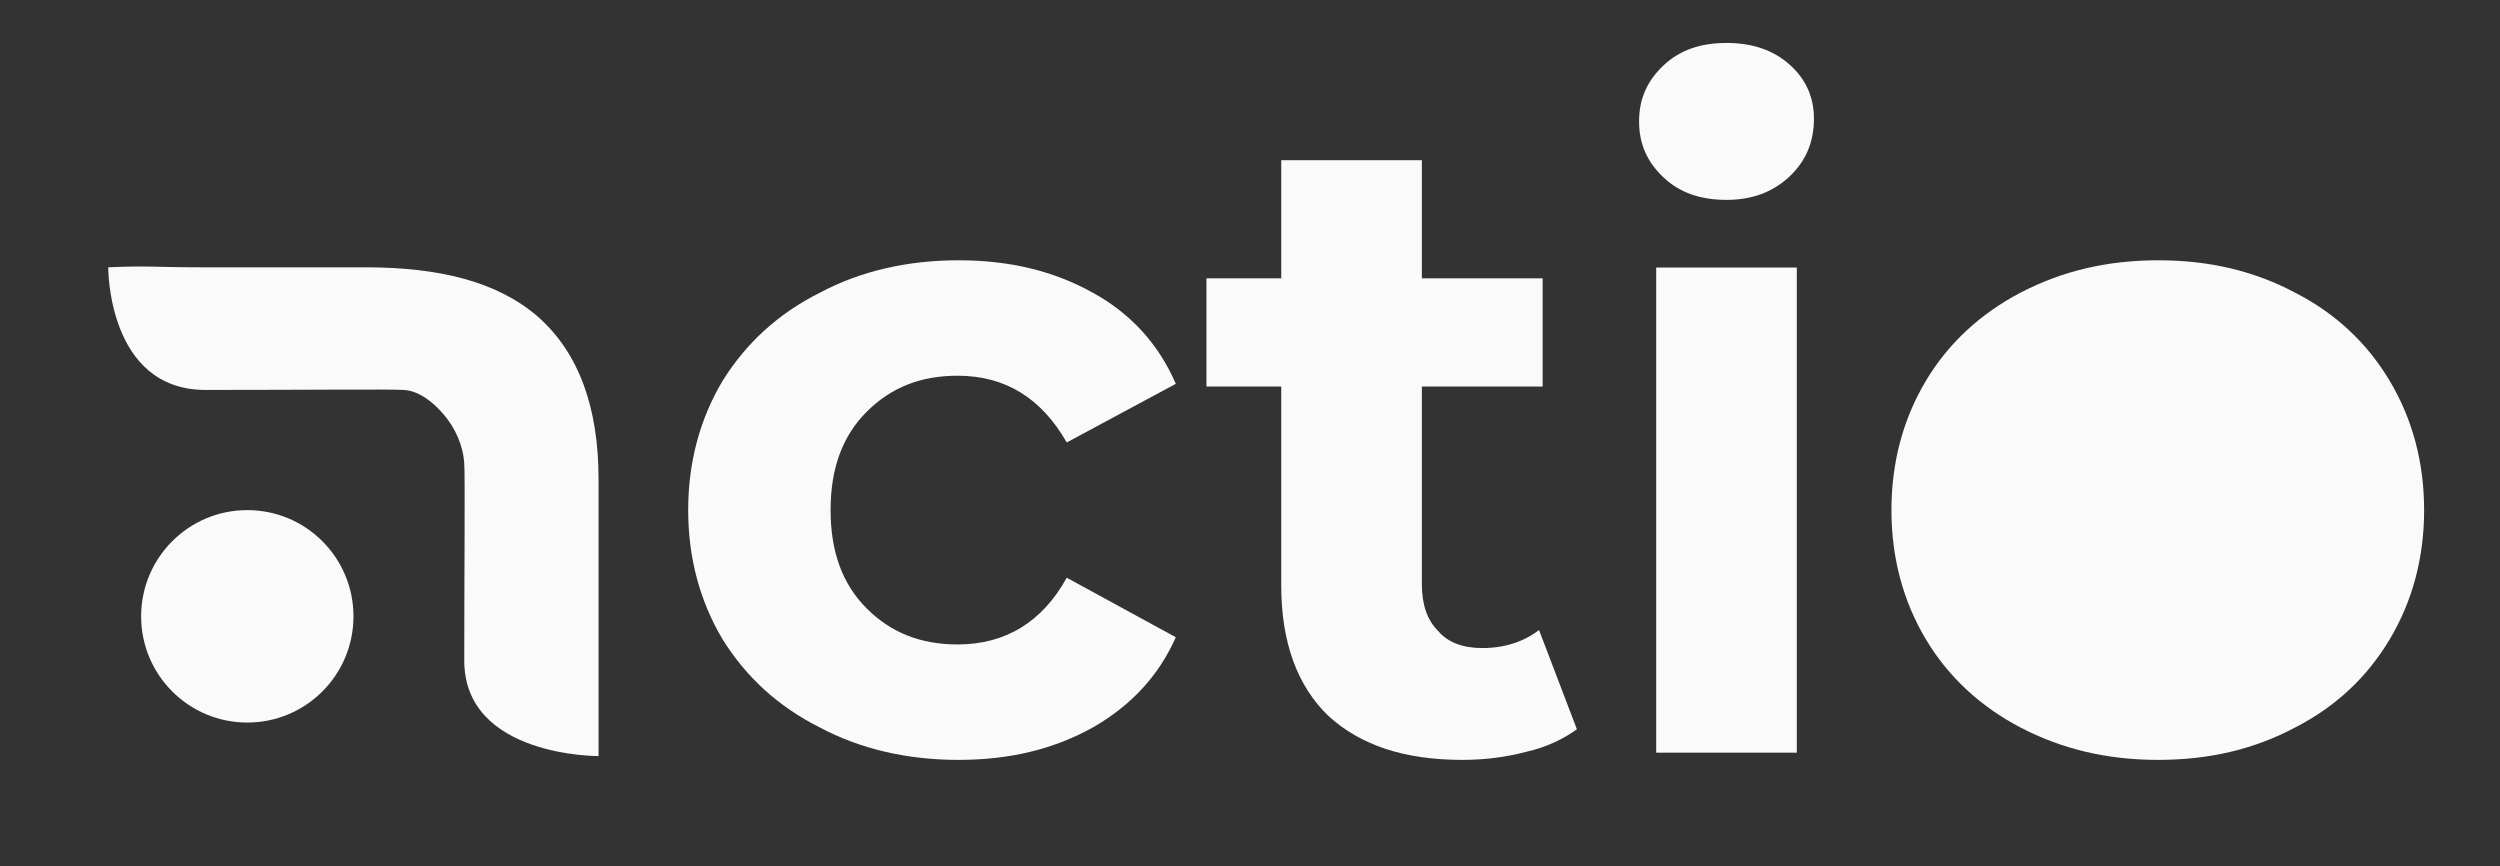 <?xml version="1.0" encoding="UTF-8" standalone="no"?>
<!DOCTYPE svg PUBLIC "-//W3C//DTD SVG 1.1//EN" "http://www.w3.org/Graphics/SVG/1.1/DTD/svg11.dtd">
<svg width="100%" height="100%" viewBox="0 0 1469 509" version="1.1" xmlns="http://www.w3.org/2000/svg" xmlns:xlink="http://www.w3.org/1999/xlink" xml:space="preserve" xmlns:serif="http://www.serif.com/" style="fill-rule:evenodd;clip-rule:evenodd;stroke-linejoin:round;stroke-miterlimit:2;">
    <rect x="0" y="0" width="1469" height="509" fill="#333333" stroke="none"/>
    <g transform="matrix(2,0,0,2,0,-2466.99)">
        <g id="Artboard2" transform="matrix(1,0,0,1.061,121.853,-90.051)">
            <rect x="-121.853" y="1248.03" width="734.341" height="239.696" style="fill:none;"/>
            <g transform="matrix(1,0,0,0.943,-233.375,1050.89)">
                <g transform="matrix(264.808,0,0,264.808,142.261,430.461)">
                    <path d="M0.289,-0.542C0.372,-0.542 0.436,-0.526 0.481,-0.487C0.526,-0.447 0.548,-0.387 0.548,-0.307L0.548,-0C0.548,-0 0.399,0.001 0.399,-0.106C0.399,-0.196 0.4,-0.314 0.399,-0.324C0.398,-0.344 0.389,-0.364 0.376,-0.379C0.365,-0.392 0.349,-0.405 0.332,-0.406C0.314,-0.407 0.226,-0.406 0.112,-0.406C0.003,-0.406 0.004,-0.542 0.004,-0.542C0.049,-0.544 0.054,-0.542 0.106,-0.542C0.148,-0.542 0.246,-0.542 0.289,-0.542Z" style="fill:rgb(250,250,250);fill-rule:nonzero;"/>
                </g>
                <g transform="matrix(264.808,0,0,264.808,305.236,429.461)">
                    <path d="M0.332,0.008C0.275,0.008 0.223,-0.004 0.178,-0.028C0.132,-0.051 0.096,-0.084 0.07,-0.126C0.045,-0.168 0.032,-0.216 0.032,-0.269C0.032,-0.322 0.045,-0.37 0.07,-0.412C0.096,-0.454 0.132,-0.487 0.178,-0.51C0.223,-0.534 0.275,-0.546 0.332,-0.546C0.389,-0.546 0.438,-0.534 0.481,-0.51C0.523,-0.487 0.554,-0.453 0.573,-0.409L0.452,-0.344C0.424,-0.393 0.384,-0.418 0.331,-0.418C0.29,-0.418 0.257,-0.405 0.23,-0.378C0.203,-0.351 0.19,-0.315 0.19,-0.269C0.19,-0.223 0.203,-0.187 0.23,-0.16C0.257,-0.133 0.29,-0.12 0.331,-0.12C0.384,-0.12 0.425,-0.145 0.452,-0.194L0.573,-0.128C0.554,-0.085 0.523,-0.052 0.481,-0.028C0.438,-0.004 0.389,0.008 0.332,0.008Z" style="fill:rgb(250,250,250);fill-rule:nonzero;"/>
                </g>
                <g transform="matrix(264.808,0,0,264.808,463.857,429.461)">
                    <path d="M0.419,-0.026C0.404,-0.015 0.385,-0.006 0.363,-0.001C0.34,0.005 0.317,0.008 0.292,0.008C0.228,0.008 0.179,-0.008 0.143,-0.041C0.109,-0.074 0.091,-0.122 0.091,-0.185L0.091,-0.406L0.008,-0.406L0.008,-0.526L0.091,-0.526L0.091,-0.657L0.247,-0.657L0.247,-0.526L0.381,-0.526L0.381,-0.406L0.247,-0.406L0.247,-0.187C0.247,-0.164 0.253,-0.147 0.265,-0.135C0.276,-0.122 0.293,-0.116 0.314,-0.116C0.339,-0.116 0.36,-0.123 0.377,-0.136L0.419,-0.026Z" style="fill:rgb(250,250,250);fill-rule:nonzero;"/>
                </g>
                <g transform="matrix(264.808,0,0,264.808,579.048,429.461)">
                    <path d="M0.072,-0.538L0.228,-0.538L0.228,-0L0.072,-0L0.072,-0.538ZM0.15,-0.613C0.121,-0.613 0.098,-0.621 0.08,-0.638C0.062,-0.655 0.053,-0.675 0.053,-0.7C0.053,-0.725 0.062,-0.745 0.08,-0.762C0.098,-0.779 0.121,-0.787 0.15,-0.787C0.179,-0.787 0.202,-0.779 0.22,-0.763C0.238,-0.747 0.247,-0.727 0.247,-0.703C0.247,-0.677 0.238,-0.656 0.22,-0.639C0.202,-0.622 0.179,-0.613 0.15,-0.613Z" style="fill:rgb(250,250,250);fill-rule:nonzero;"/>
                </g>
                <g transform="matrix(264.808,0,0,264.808,658.755,429.461)">
                    <path d="M0.328,0.008C0.271,0.008 0.221,-0.004 0.175,-0.028C0.131,-0.051 0.095,-0.084 0.07,-0.126C0.045,-0.168 0.032,-0.216 0.032,-0.269C0.032,-0.322 0.045,-0.37 0.07,-0.412C0.095,-0.454 0.131,-0.487 0.175,-0.51C0.221,-0.534 0.271,-0.546 0.328,-0.546C0.385,-0.546 0.435,-0.534 0.48,-0.51C0.525,-0.487 0.56,-0.454 0.585,-0.412C0.61,-0.37 0.623,-0.322 0.623,-0.269C0.623,-0.216 0.61,-0.168 0.585,-0.126C0.56,-0.084 0.525,-0.051 0.48,-0.028C0.435,-0.004 0.385,0.008 0.328,0.008Z" style="fill:rgb(250,250,250);fill-rule:nonzero;"/>
                </g>
                <g transform="matrix(0.553,0,0,0.553,117.596,200.7)">
                    <circle cx="120.404" cy="341.279" r="56.404" style="fill:rgb(250,250,250);"/>
                </g>
            </g>
        </g>
    </g>
</svg>
